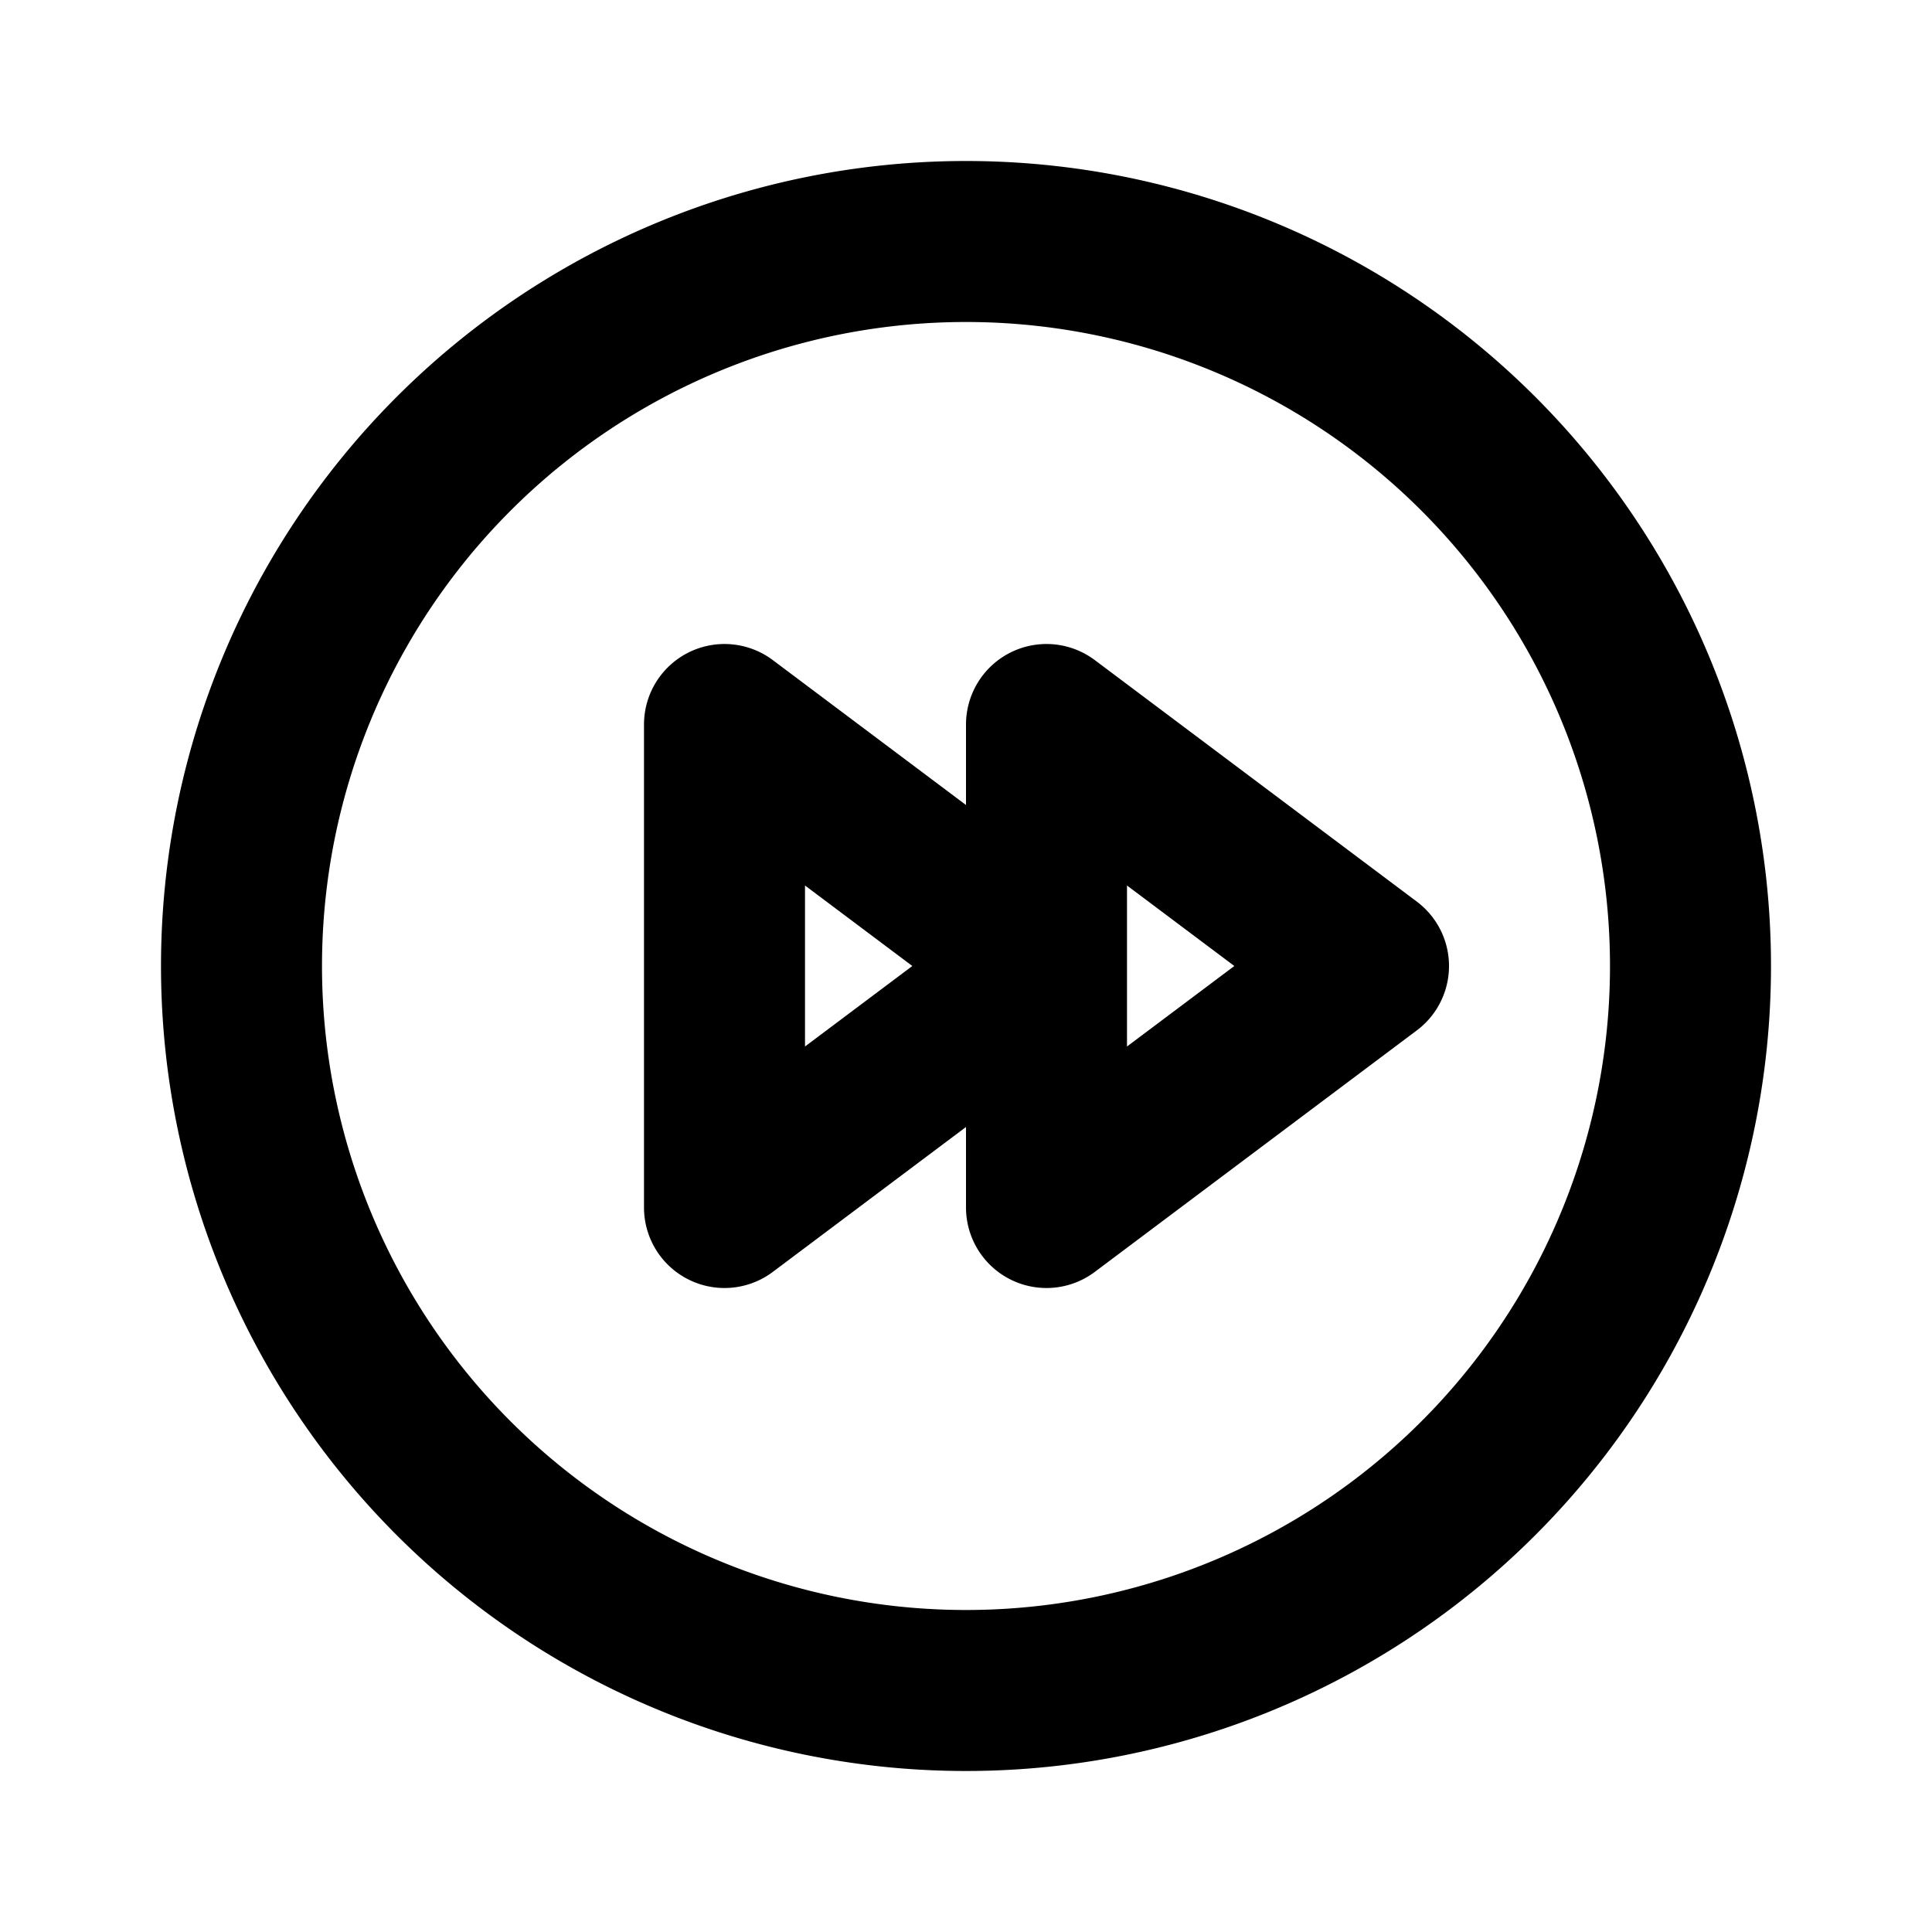 <svg class="icon line" width="48" height="48" id="fast-forward-circle" xmlns="http://www.w3.org/2000/svg" viewBox="0 0 24 24"><title style="stroke-width: 2; stroke: rgb(0, 0, 0);">fast forward circle</title><path id="primary" d="M12,3a9,9,0,1,1-9,9A9,9,0,0,1,12,3Zm1,6v6l4-3ZM9,9v6l4-3Z" style="fill: none; stroke: rgb(0, 0, 0); stroke-linecap: round; stroke-linejoin: round; stroke-width: 2;"></path></svg>